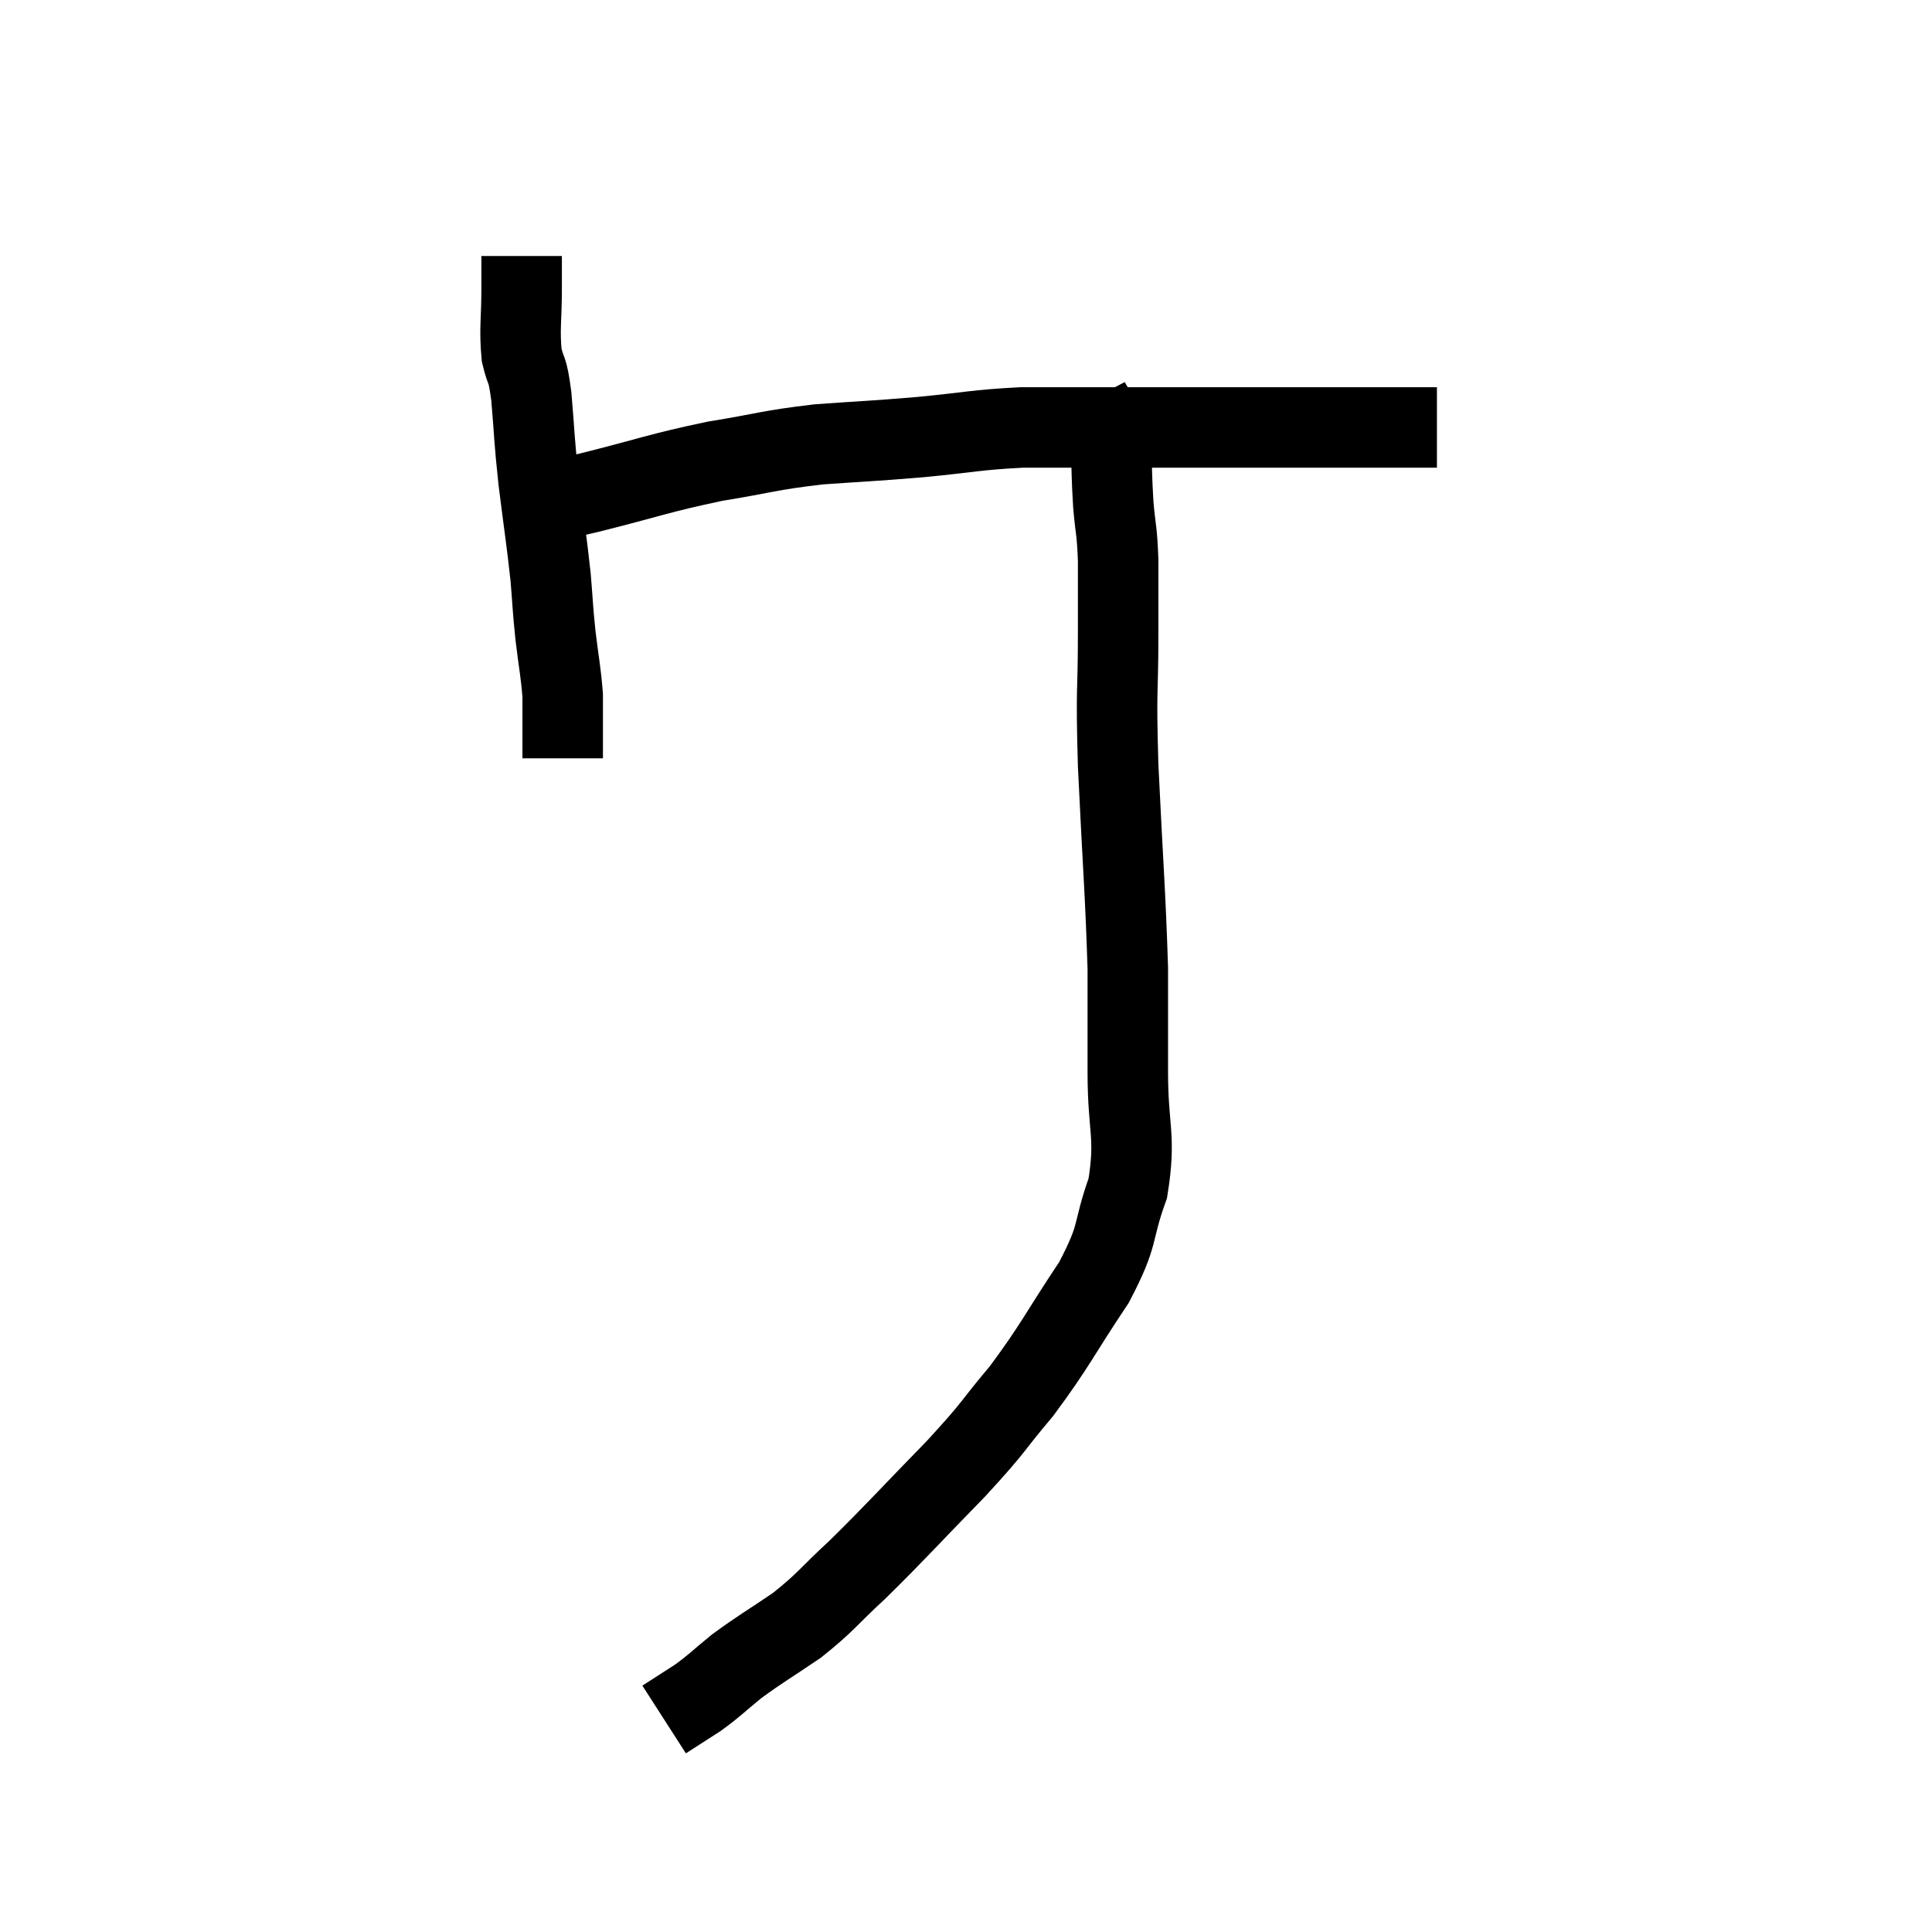 <svg width="48" height="48" viewBox="0 0 48 48" xmlns="http://www.w3.org/2000/svg"><path d="M 12.96 6.36 C 12.96 6.75, 12.96 6.525, 12.96 7.14 C 12.96 7.98, 12.9 8.145, 12.96 8.82 C 13.08 9.33, 13.095 9.06, 13.2 9.84 C 13.29 10.89, 13.26 10.815, 13.38 11.94 C 13.53 13.14, 13.575 13.38, 13.68 14.34 C 13.74 15.06, 13.725 15.045, 13.8 15.78 C 13.89 16.53, 13.935 16.695, 13.98 17.28 C 13.98 17.7, 13.98 17.79, 13.98 18.12 C 13.98 18.36, 13.98 18.42, 13.98 18.6 C 13.98 18.72, 13.98 18.78, 13.98 18.84 L 13.98 18.84" fill="none" stroke="black" stroke-width="2"></path><path d="M 13.74 12.42 C 14.19 12.33, 13.635 12.48, 14.64 12.24 C 16.2 11.85, 16.335 11.76, 17.76 11.46 C 19.05 11.25, 19.065 11.19, 20.34 11.04 C 21.6 10.95, 21.6 10.965, 22.86 10.86 C 24.12 10.74, 24.225 10.68, 25.38 10.62 C 26.43 10.62, 26.445 10.62, 27.48 10.62 C 28.5 10.62, 28.305 10.62, 29.52 10.62 C 30.93 10.62, 31.065 10.62, 32.34 10.62 C 33.48 10.62, 33.78 10.62, 34.62 10.62 C 35.16 10.62, 35.43 10.62, 35.7 10.62 L 35.7 10.62" fill="none" stroke="black" stroke-width="2"></path><path d="M 27.06 9.96 C 27.33 10.47, 27.45 10.335, 27.6 10.98 C 27.63 11.76, 27.615 11.805, 27.66 12.54 C 27.72 13.23, 27.75 13.125, 27.78 13.92 C 27.78 14.82, 27.78 14.445, 27.78 15.72 C 27.78 17.37, 27.72 16.935, 27.78 19.02 C 27.9 21.54, 27.96 22.155, 28.02 24.06 C 28.02 25.35, 28.02 25.275, 28.02 26.64 C 28.02 28.08, 28.23 28.215, 28.02 29.52 C 27.6 30.69, 27.84 30.6, 27.18 31.86 C 26.28 33.21, 26.235 33.405, 25.38 34.56 C 24.57 35.52, 24.78 35.37, 23.76 36.48 C 22.53 37.74, 22.29 38.025, 21.3 39 C 20.55 39.69, 20.55 39.78, 19.8 40.38 C 19.05 40.89, 18.915 40.95, 18.3 41.4 C 17.82 41.79, 17.79 41.85, 17.34 42.18 C 16.92 42.45, 16.71 42.585, 16.5 42.72 L 16.5 42.72" fill="none" stroke="black" stroke-width="2"></path></svg>